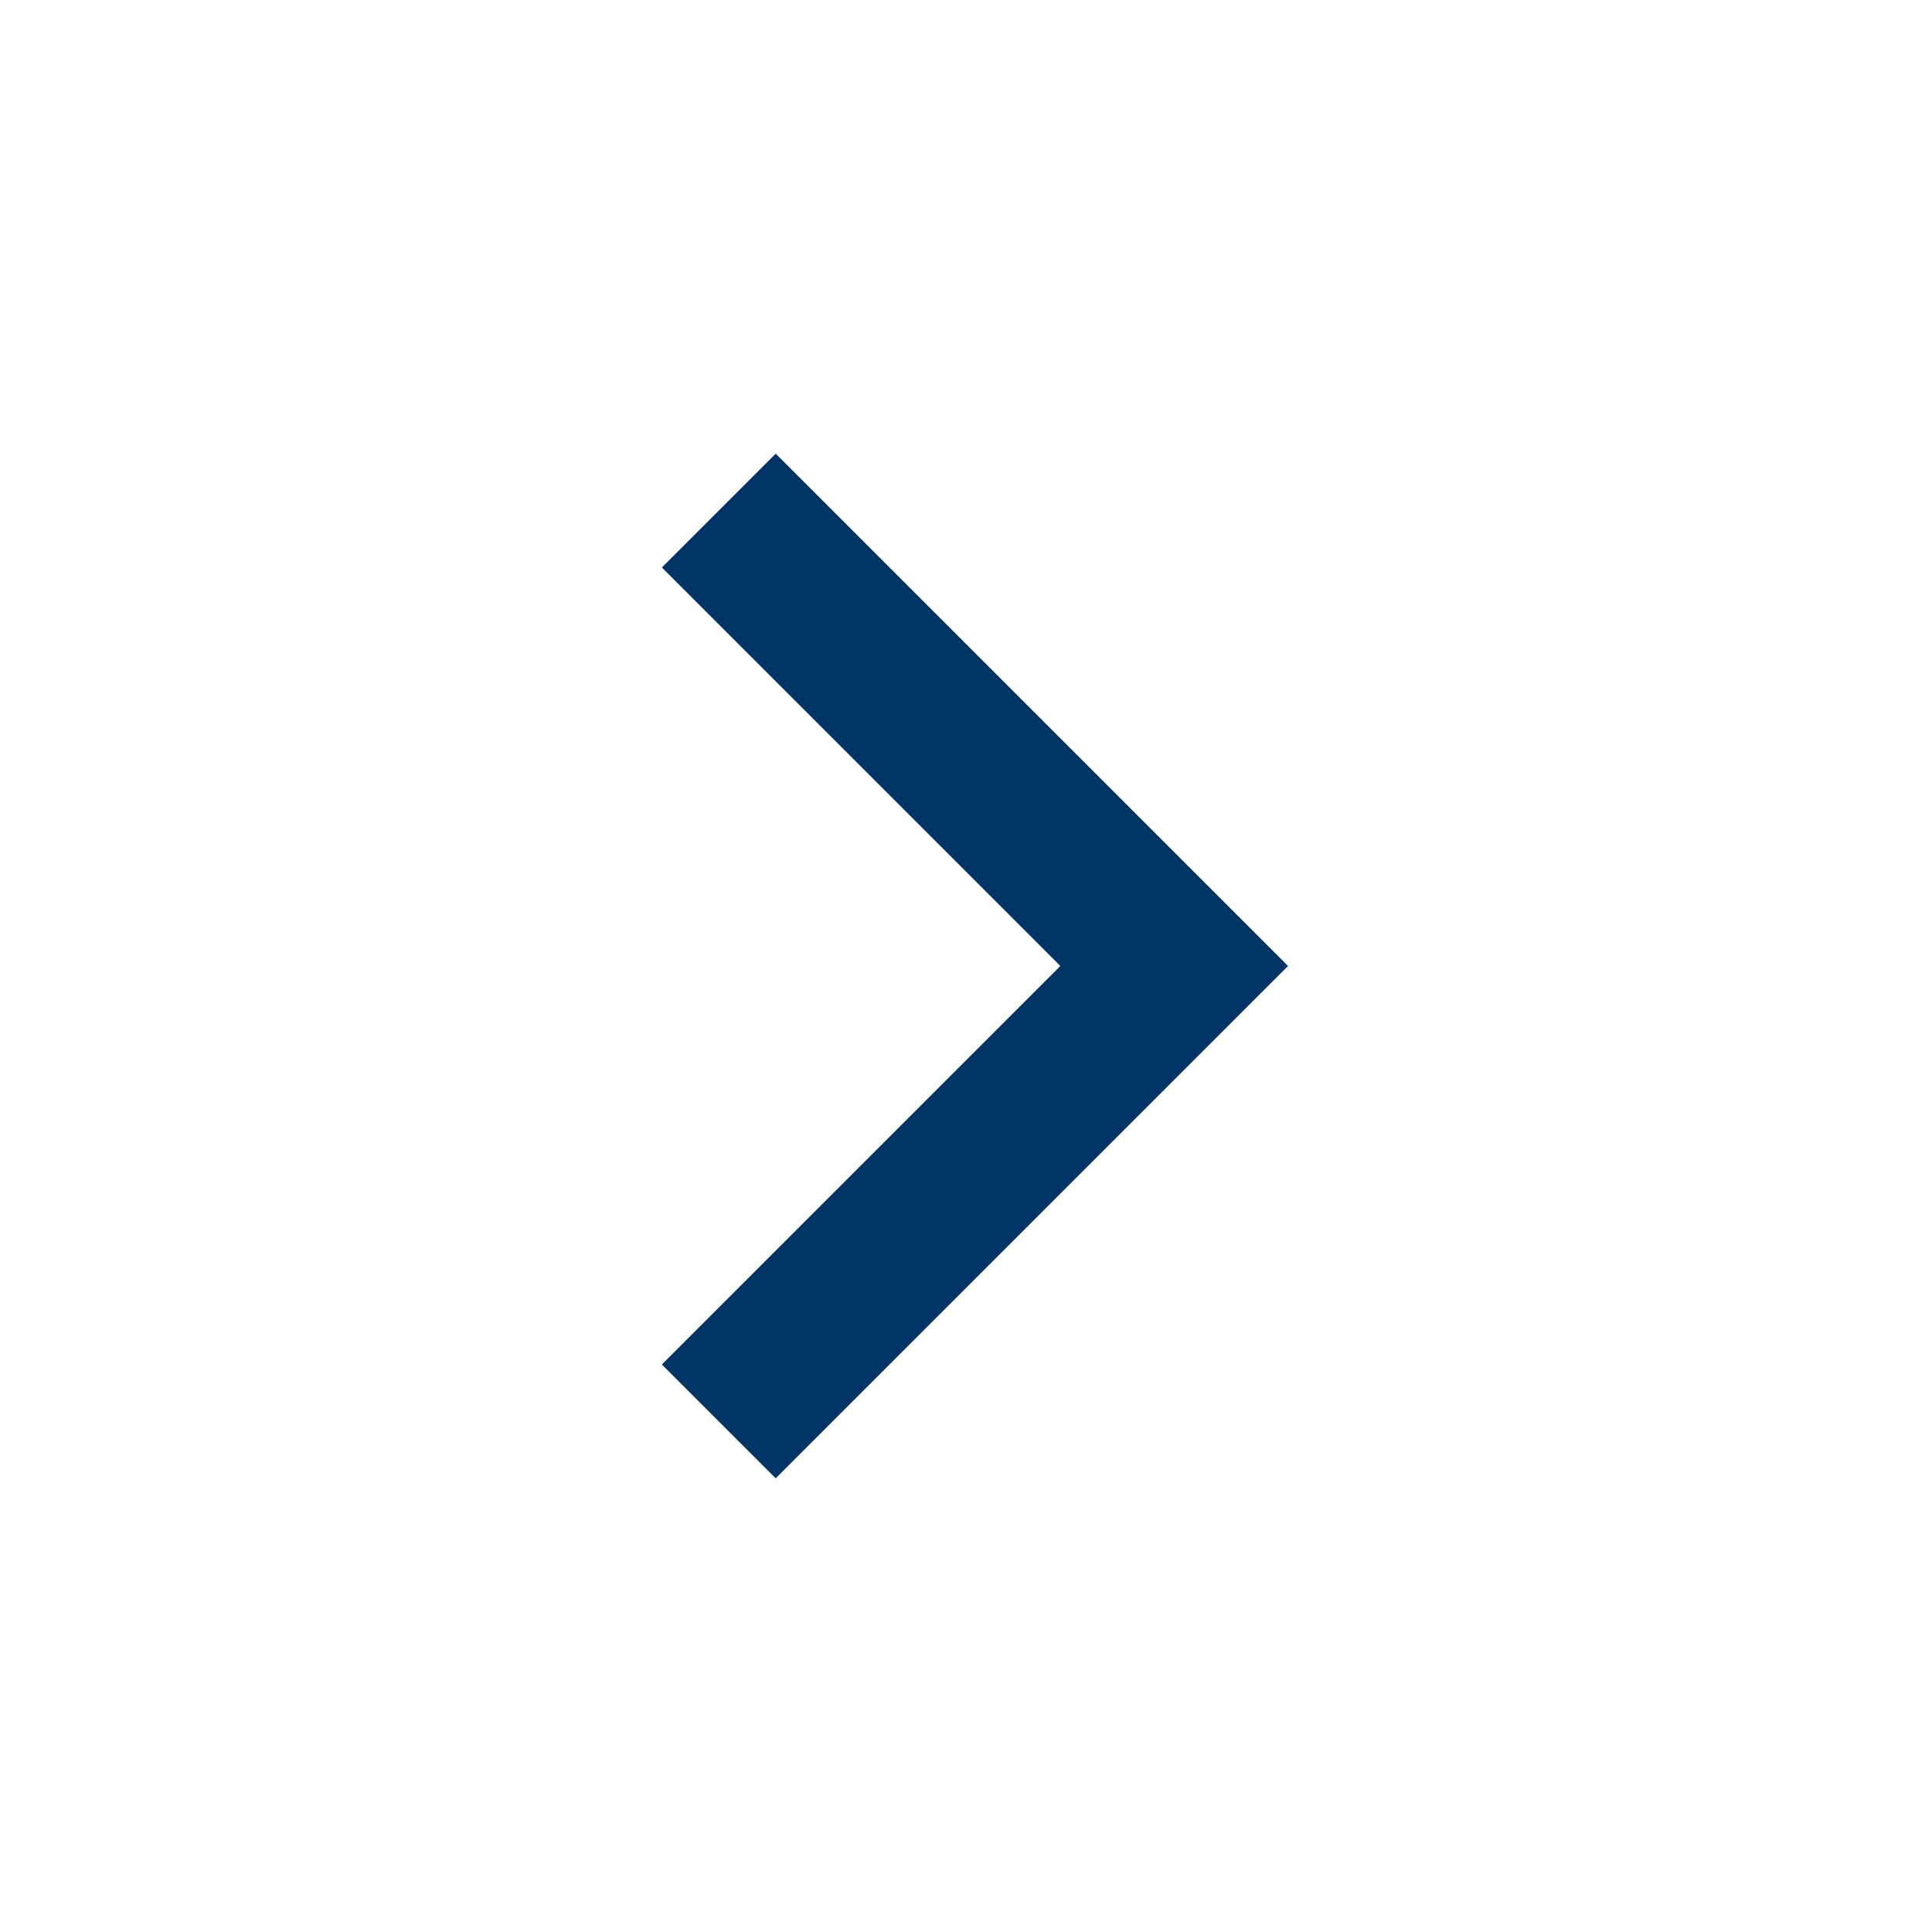 <svg xmlns="http://www.w3.org/2000/svg" width="24" height="24" viewBox="0 0 24 24"><defs><style>.a{fill:none;}.b{fill:#036;}</style></defs><path class="a" d="M24,0H0V24H24Z"/><path class="b" d="M12.95,12,8,16.95l1.414,1.414L15.778,12,9.414,5.636,8,7.05Z" transform="translate(0.222)"/></svg>